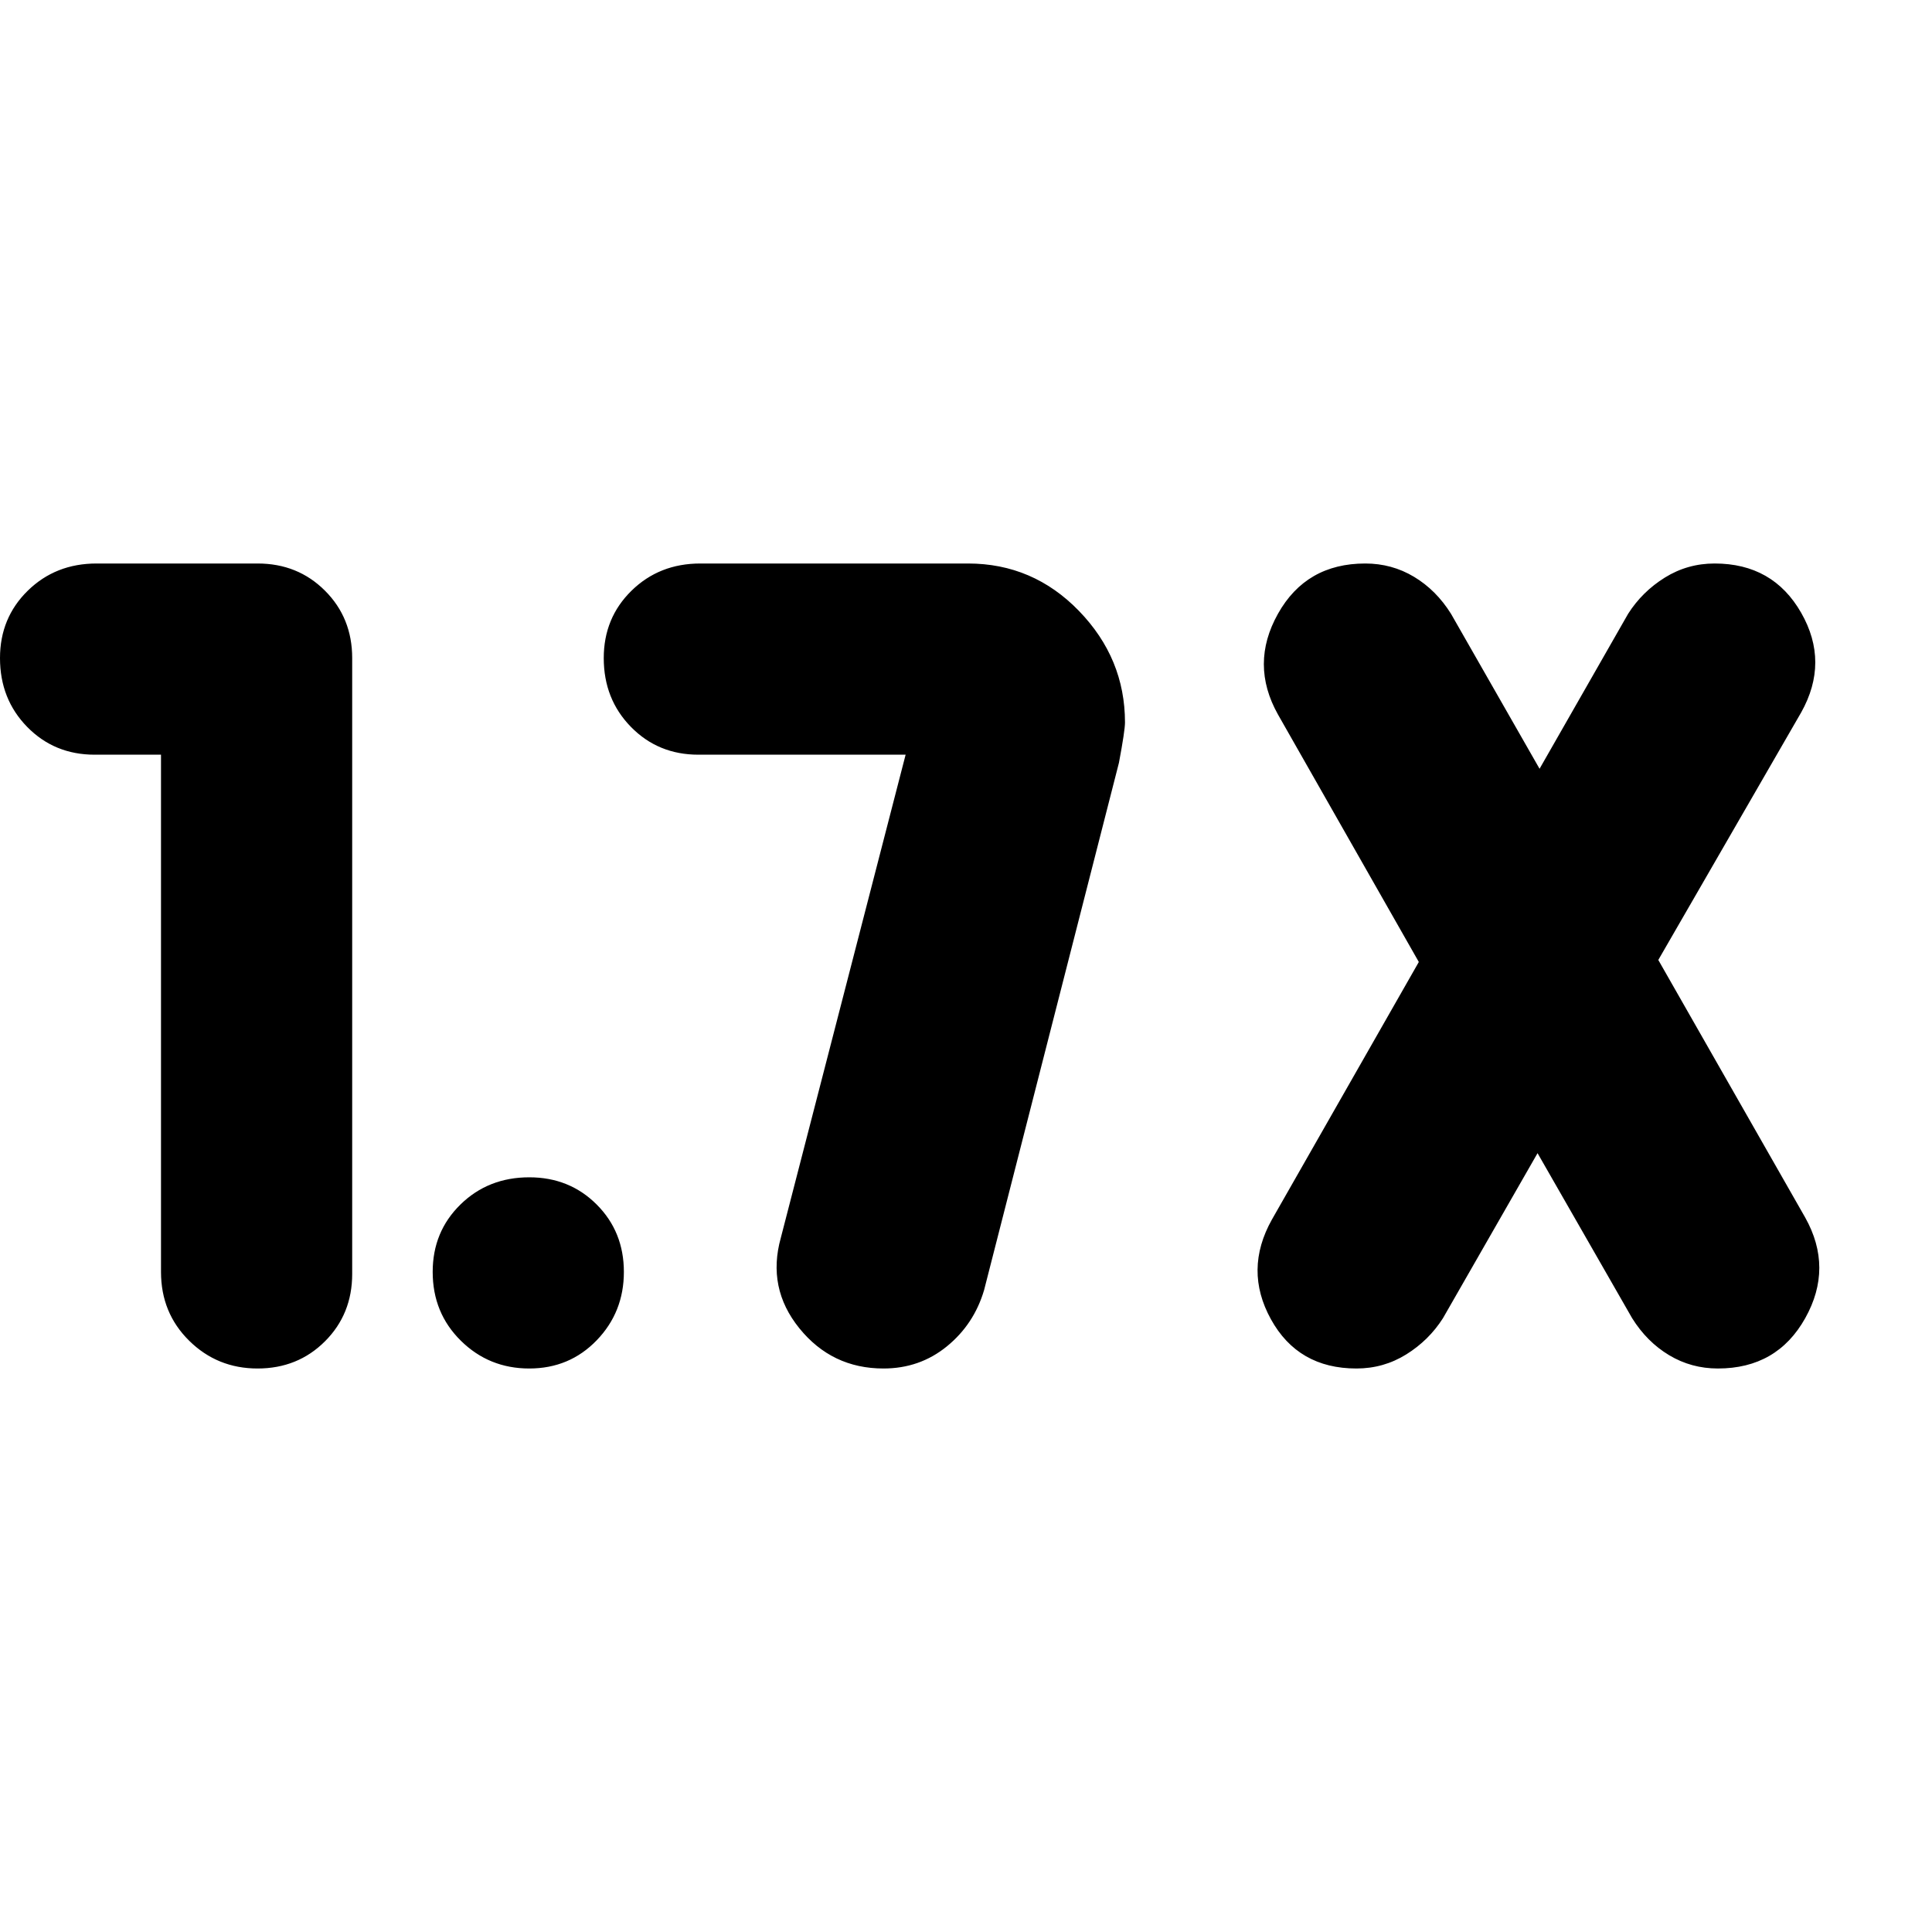 <svg xmlns="http://www.w3.org/2000/svg" height="24" viewBox="0 -960 960 960" width="24"><path d="M127.982-280Q108-280 94-293.8T80-328v-257H47q-19.975 0-33.487-13.8Q0-612.6 0-633q0-19.975 13.8-33.487Q27.6-680 48-680h80q19.975 0 33.488 13.513Q175-652.975 175-633v306q0 19.975-13.518 33.487Q147.965-280 127.982-280ZM764-387l-47 82q-7 11-18.25 18T674-280q-29 0-42.5-24.5t.5-49.5l73-128-70-123q-14-25 0-50t43.388-25q13.224 0 24.245 6.618Q713.653-666.765 721-655l44 77 44-77q7-11 18.25-18t24.75-7q29 0 43 24.5t0 49.5l-71 123 73 128q14 25 0 50t-43.388 25q-13.224 0-24.245-6.618Q818.347-293.235 811-305l-47-82ZM439-280q-25.628 0-41.814-20T388-345l62-240H347q-19.975 0-33.487-13.8Q300-612.6 300-633q0-19.975 13.8-33.487Q327.6-680 348-680h133q32.314 0 55.157 23.59Q559-632.819 559-601q0 4-3 20l-67 262q-5 17-18.5 28T439-280Zm-176.018 0Q243-280 229-293.8T215-328q0-19.975 13.8-33.487Q242.6-375 263-375q19.975 0 33.487 13.518Q310-347.965 310-327.982 310-308 296.482-294q-13.517 14-33.5 14Z"/></svg>